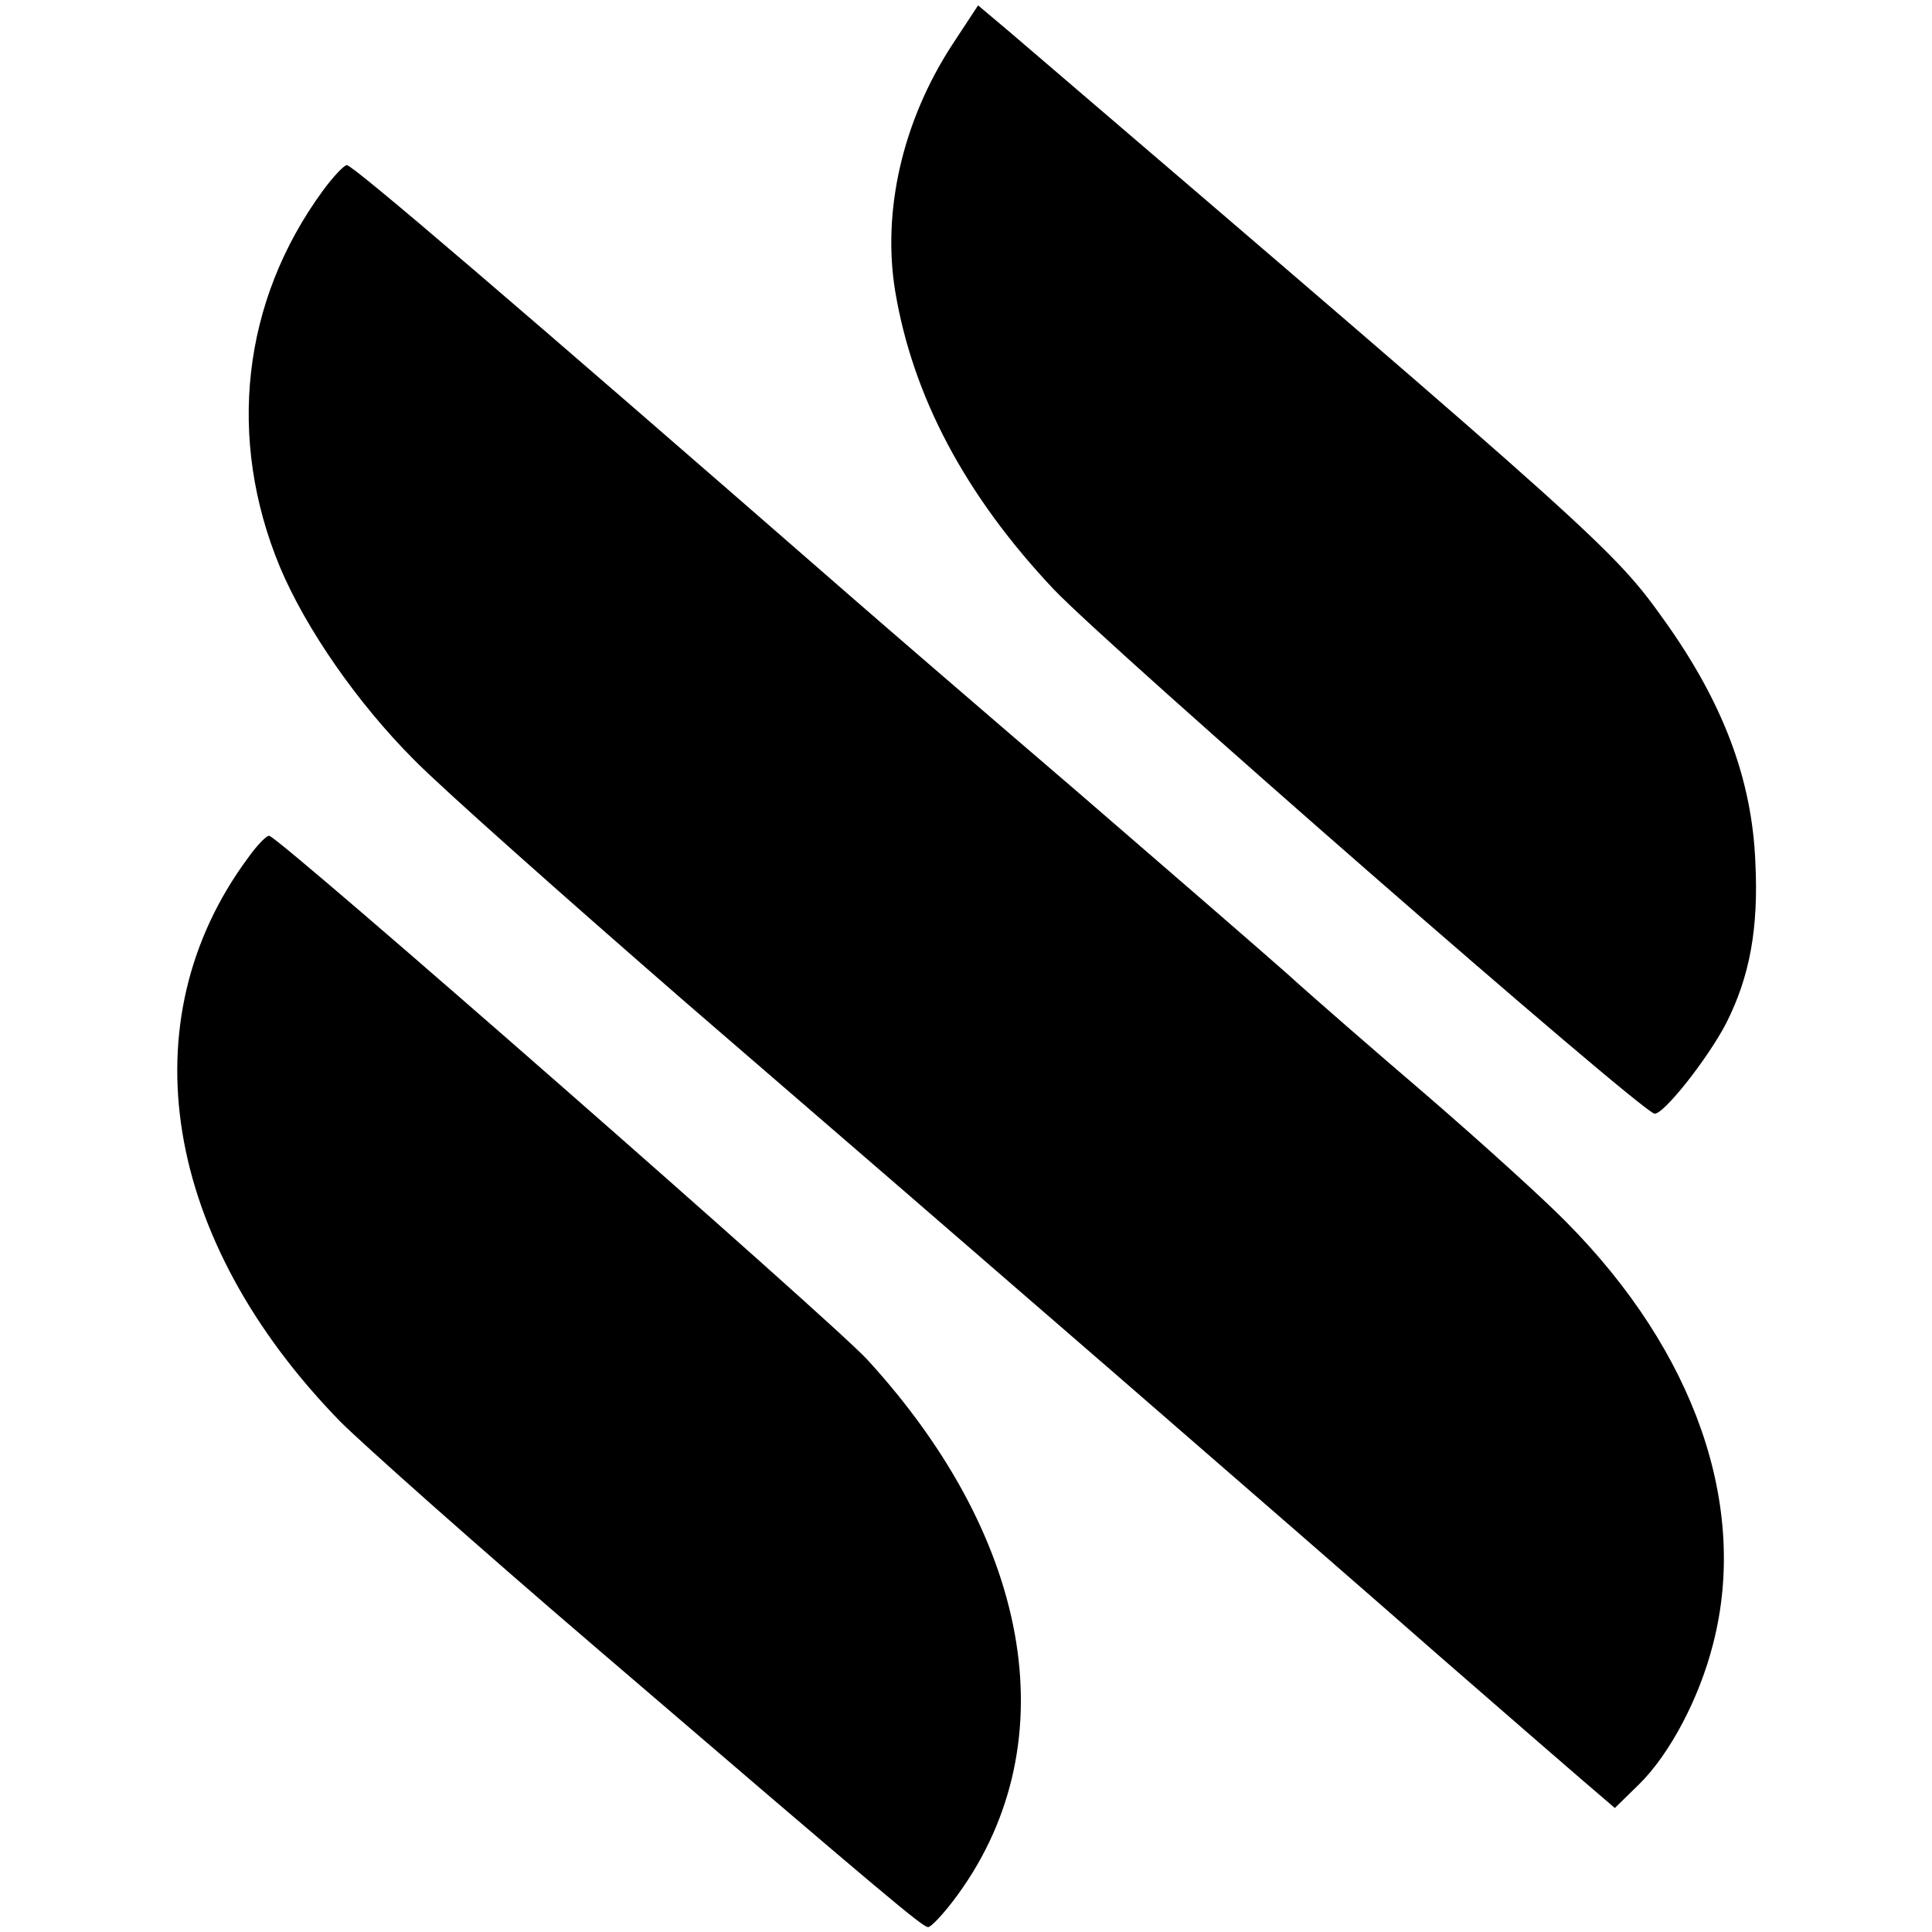 <?xml version="1.0" encoding="utf-8"?>
<svg version="1.0" xmlns="http://www.w3.org/2000/svg" width="399pt" height="399pt" viewBox="57.325 24.92 289.142 351.97" preserveAspectRatio="xMidYMid meet">
  <g transform="translate(0,399) scale(0.1,-0.1)" fill="#FFFFFF" stroke="none">
    <path d="M1993 3658 c-90 -139 -127 -302 -103 -448 32 -191 127 -371 288 -542 98 -104 1066 -949 1095 -956 16 -3 98 101 131 165 43 85 59 173 53 293 -6 150 -58 289 -164 438 -94 132 -111 147 -1195 1075 l-57 48 -48 -73z" style="fill: rgb(0, 0, 0);"/>
    <path d="M847 3393 c-147 -201 -175 -451 -78 -685 47 -112 141 -248 245 -352 50 -51 273 -249 495 -442 508 -438 1117 -966 1371 -1189 107 -93 223 -194 258 -224 l63 -54 44 43 c56 55 110 157 135 256 65 251 -33 532 -267 768 -42 43 -156 146 -252 229 -97 83 -212 183 -256 223 -44 39 -217 189 -385 334 -168 144 -350 301 -405 349 -624 544 -913 791 -924 791 -5 0 -25 -21 -44 -47z" style="fill: rgb(0, 0, 0);"/>
    <path d="M711 2178 c-220 -297 -155 -696 168 -1027 42 -42 251 -228 466 -412 534 -458 595 -509 605 -509 5 0 25 21 45 47 210 275 150 653 -156 987 -60 66 -1063 945 -1089 954 -4 2 -22 -16 -39 -40z" style="fill: rgb(0, 0, 0);"/>
  </g>
</svg>